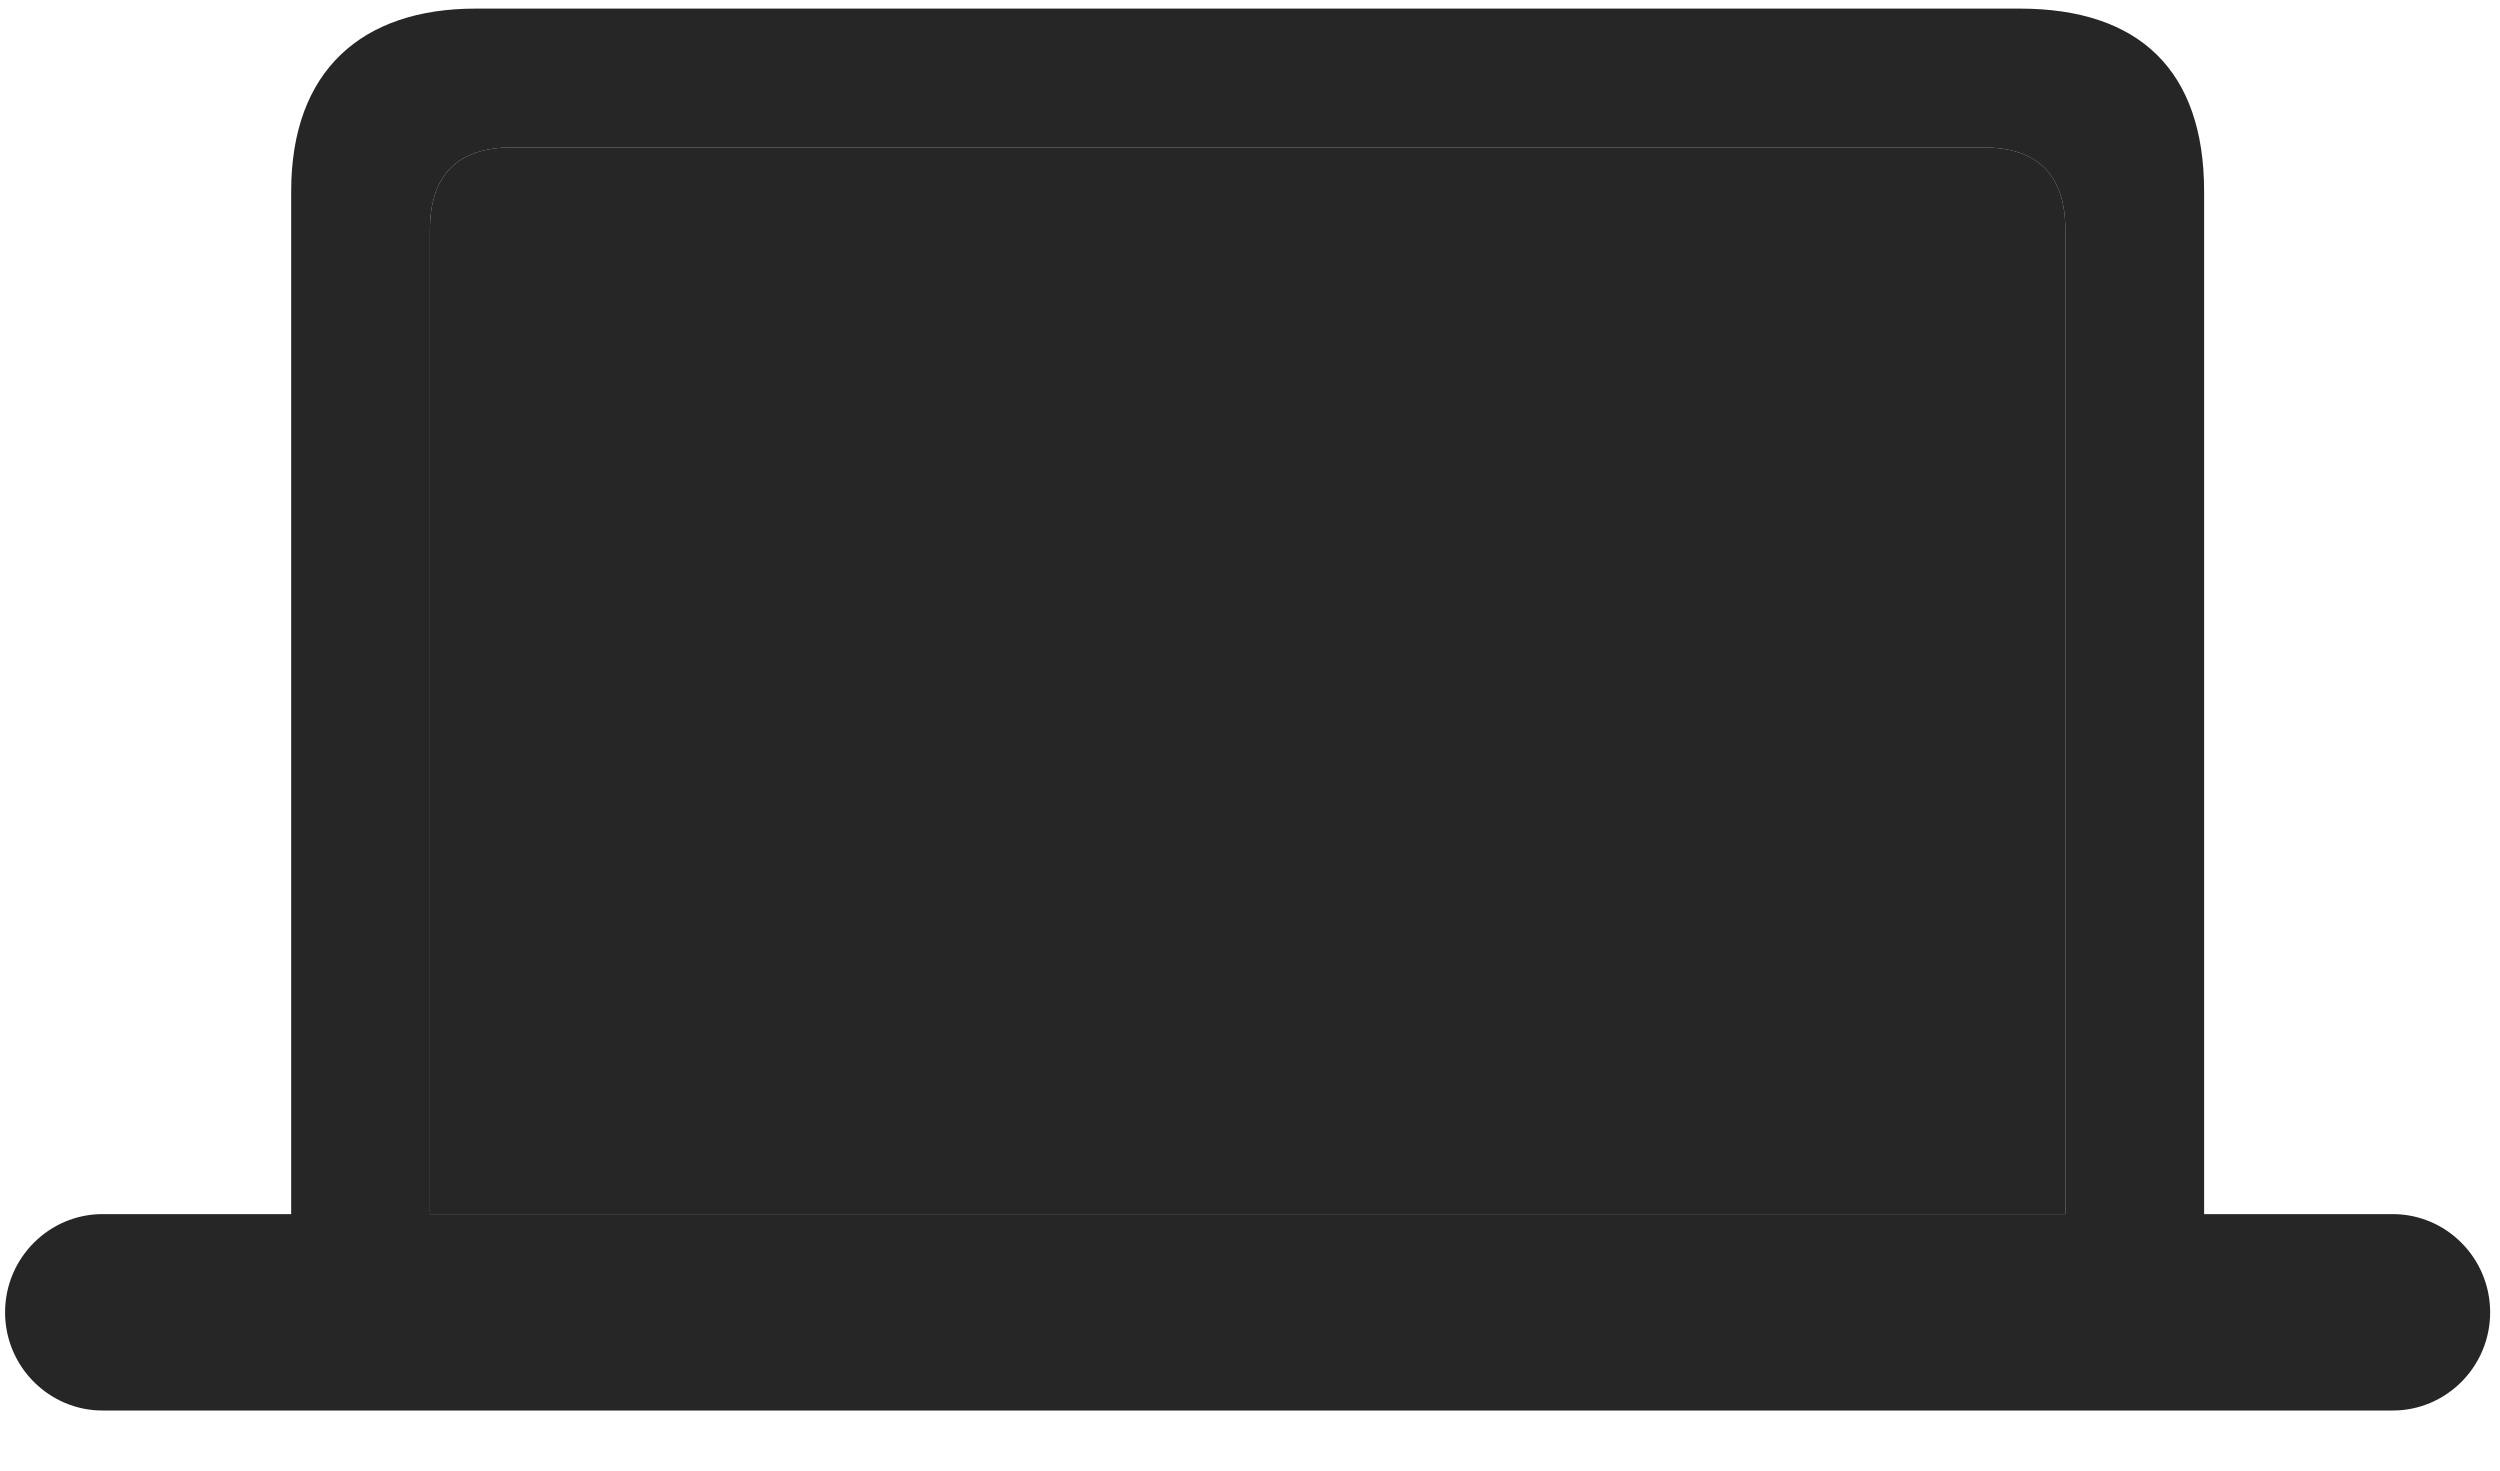 <svg width="34" height="20" viewBox="0 0 34 20" fill="none" xmlns="http://www.w3.org/2000/svg">
<g clip-path="url(#clip0_2207_13272)">
<path d="M5.847 16.512V3.129C5.847 2.379 6.222 2.004 6.972 2.004H26.964C27.714 2.004 28.089 2.379 28.089 3.129V16.512H5.847Z" fill="black" fill-opacity="0.85"/>
<path d="M0.069 17.848C0.069 18.586 0.667 19.183 1.394 19.183H32.542C33.269 19.183 33.866 18.586 33.866 17.848C33.866 17.109 33.269 16.512 32.542 16.512H29.976V2.602C29.976 0.961 29.097 0.117 27.468 0.117H6.468C4.921 0.117 3.96 0.961 3.96 2.602V16.512H1.394C0.667 16.512 0.069 17.109 0.069 17.848ZM5.847 16.512V3.129C5.847 2.379 6.222 2.004 6.972 2.004H26.964C27.714 2.004 28.089 2.379 28.089 3.129V16.512H5.847Z" fill="black" fill-opacity="0.85"/>
</g>
<defs>
<clipPath id="clip0_2207_13272">
<rect width="33.797" height="19.09" fill="white" transform="translate(0.069 0.094)"/>
</clipPath>
</defs>
</svg>
